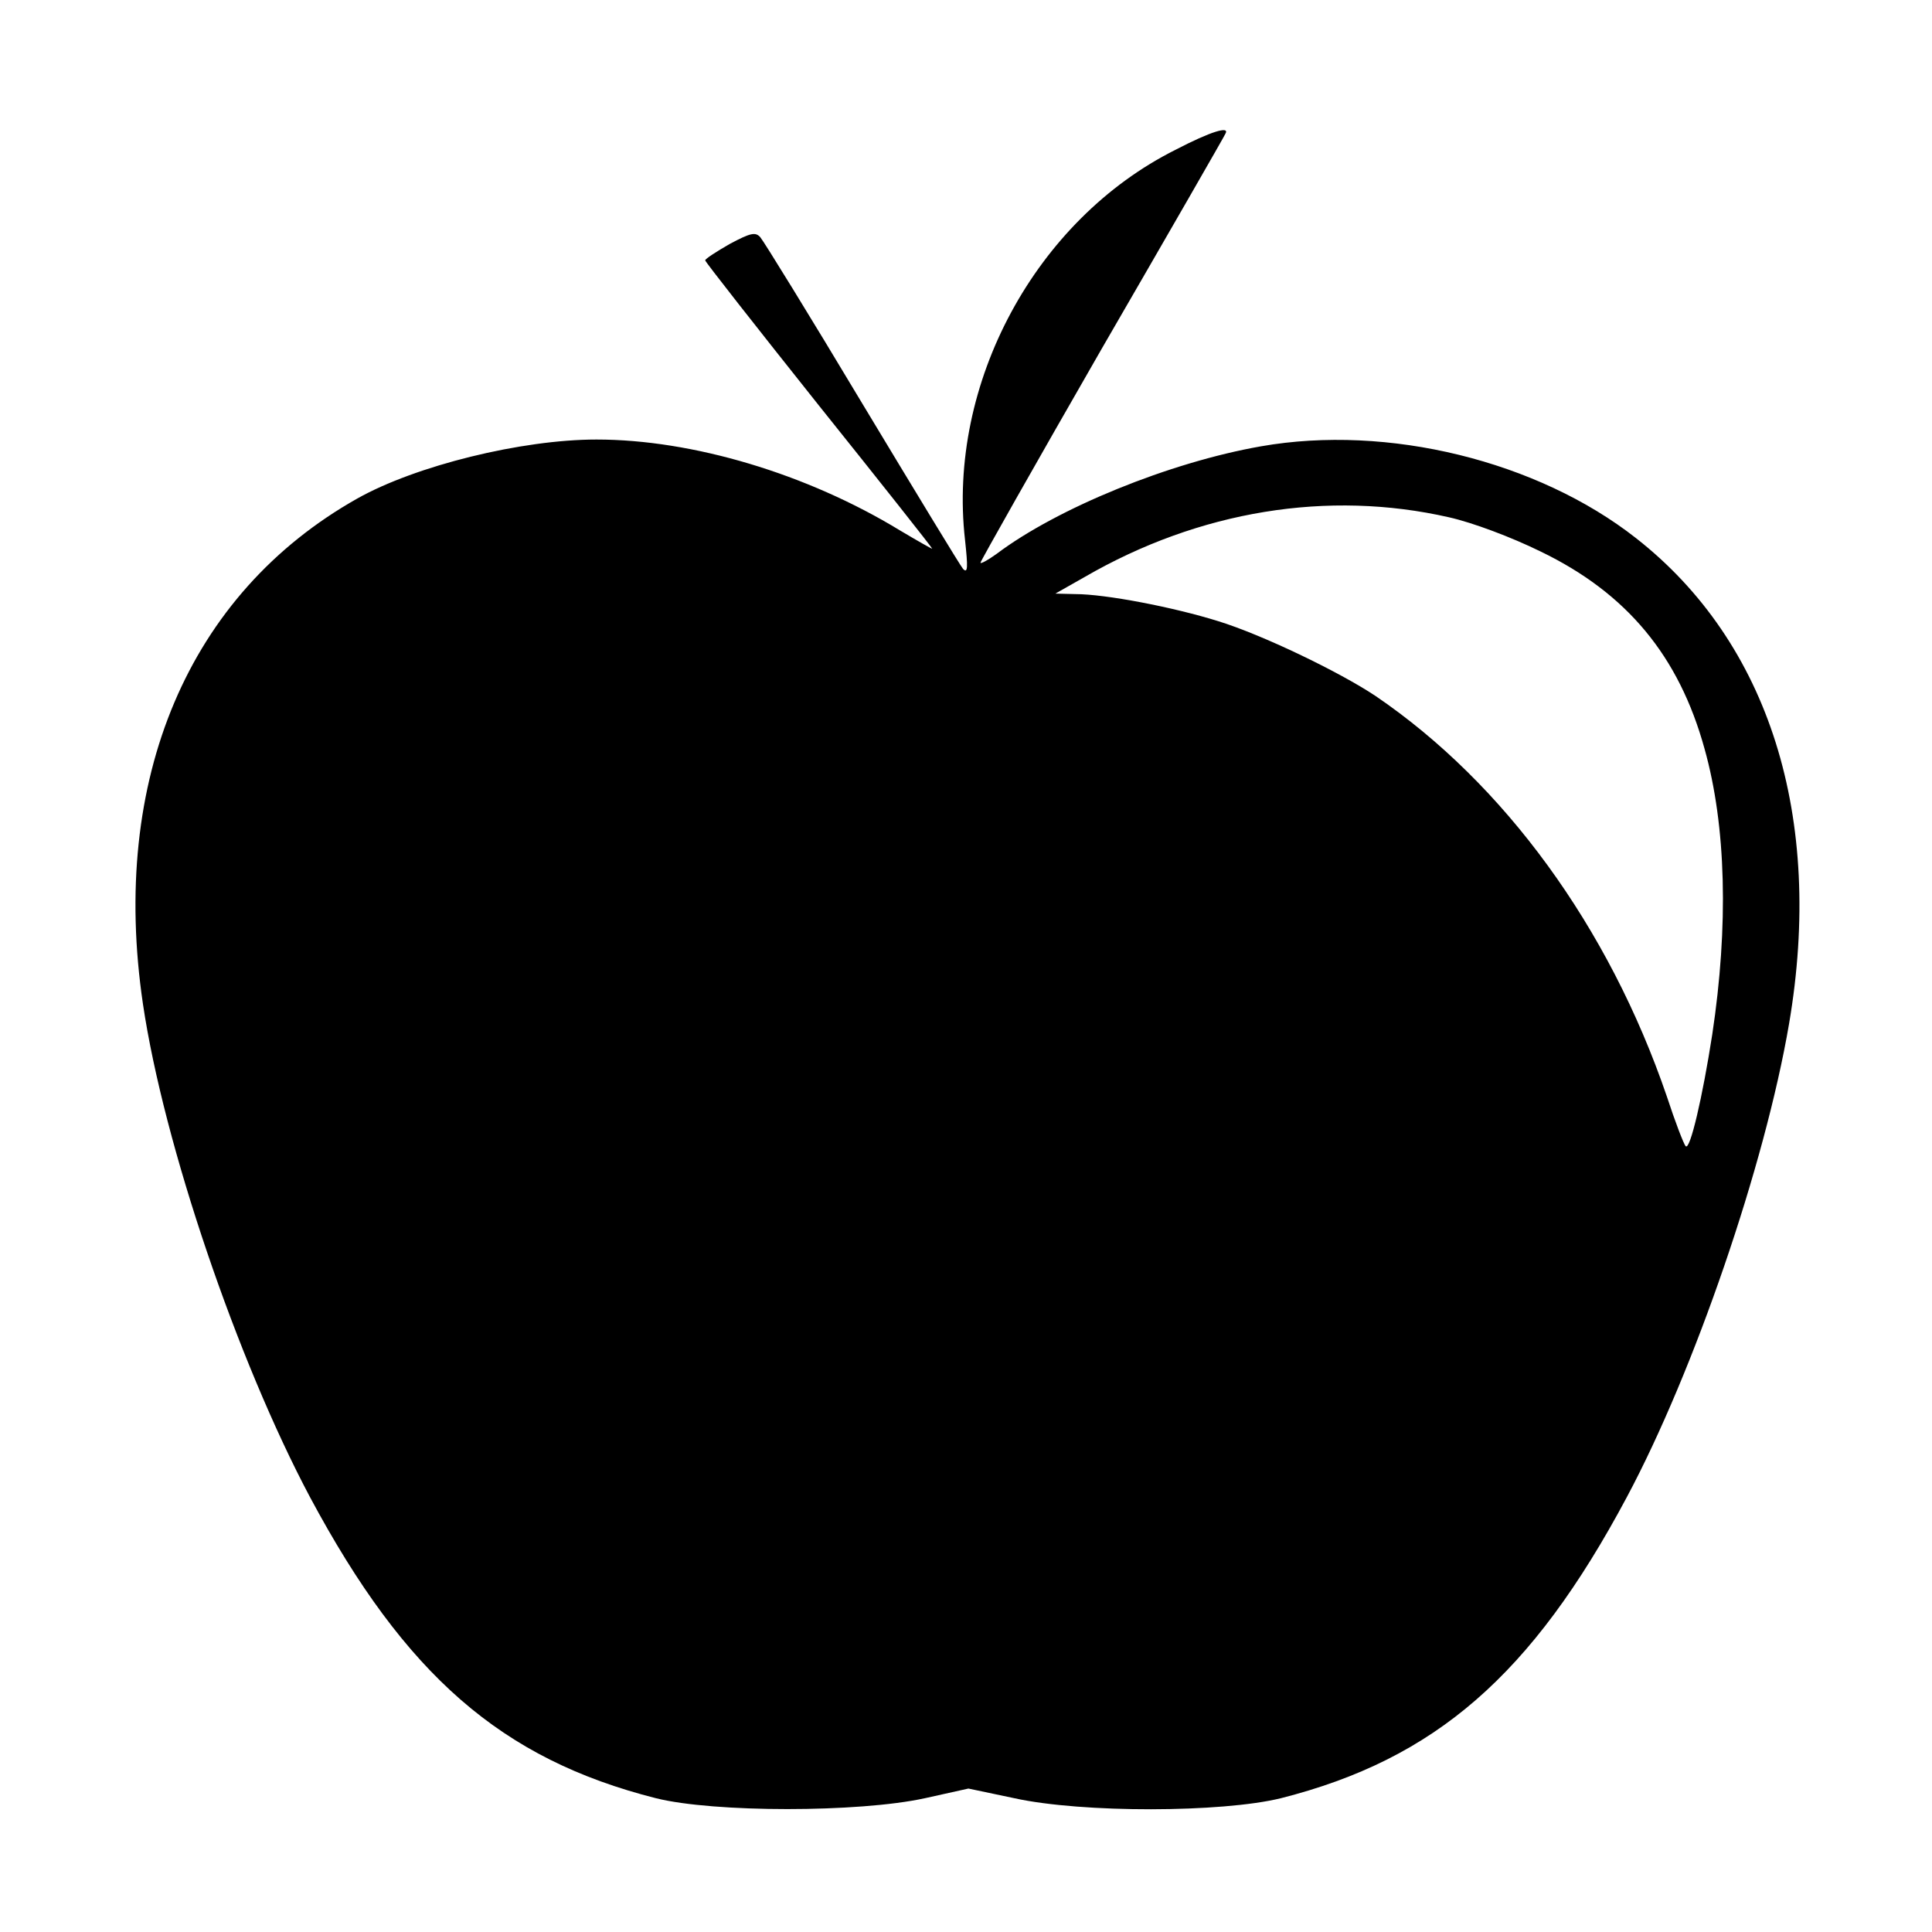 <?xml version="1.0" standalone="no"?>
<!DOCTYPE svg PUBLIC "-//W3C//DTD SVG 20010904//EN"
 "http://www.w3.org/TR/2001/REC-SVG-20010904/DTD/svg10.dtd">
<svg version="1.0" xmlns="http://www.w3.org/2000/svg"
 width="400pt" height="400pt" viewBox="0 0 400 400"
 preserveAspectRatio="xMidYMid meet">

<g transform="translate(0,400) scale(0.1,-0.1)"
fill="#000000" stroke="none">
<path d="M2434 3690 c-290 -145 -473 -484 -436 -808 6 -56 6 -70 -4 -60 -6 7
-100 162 -209 343 -109 182 -204 336 -211 344 -10 11 -20 9 -63 -14 -28 -16
-51 -31 -51 -34 0 -3 106 -138 235 -300 129 -161 235 -295 235 -297 0 -1 -30
16 -67 38 -192 117 -429 188 -628 188 -155 0 -374 -54 -495 -122 -350 -197
-513 -581 -444 -1047 43 -290 195 -737 346 -1021 197 -368 396 -542 716 -623
120 -30 420 -30 557 0 l90 20 95 -20 c141 -31 430 -30 552 0 319 81 519 254
716 623 140 262 286 688 336 980 73 428 -41 790 -317 1006 -204 160 -514 236
-776 190 -189 -33 -422 -128 -548 -223 -18 -13 -33 -21 -33 -18 0 3 113 203
251 443 139 240 254 440 256 445 10 17 -30 5 -103 -33z m566 -761 c49 -11 129
-41 190 -71 178 -86 286 -216 339 -408 45 -160 50 -367 16 -592 -20 -129 -46
-241 -55 -231 -4 4 -22 51 -39 103 -120 351 -337 648 -603 829 -75 50 -235
127 -326 155 -93 29 -233 56 -296 56 l-41 1 60 34 c238 138 505 181 755 124z"/>
</g>
</svg>
